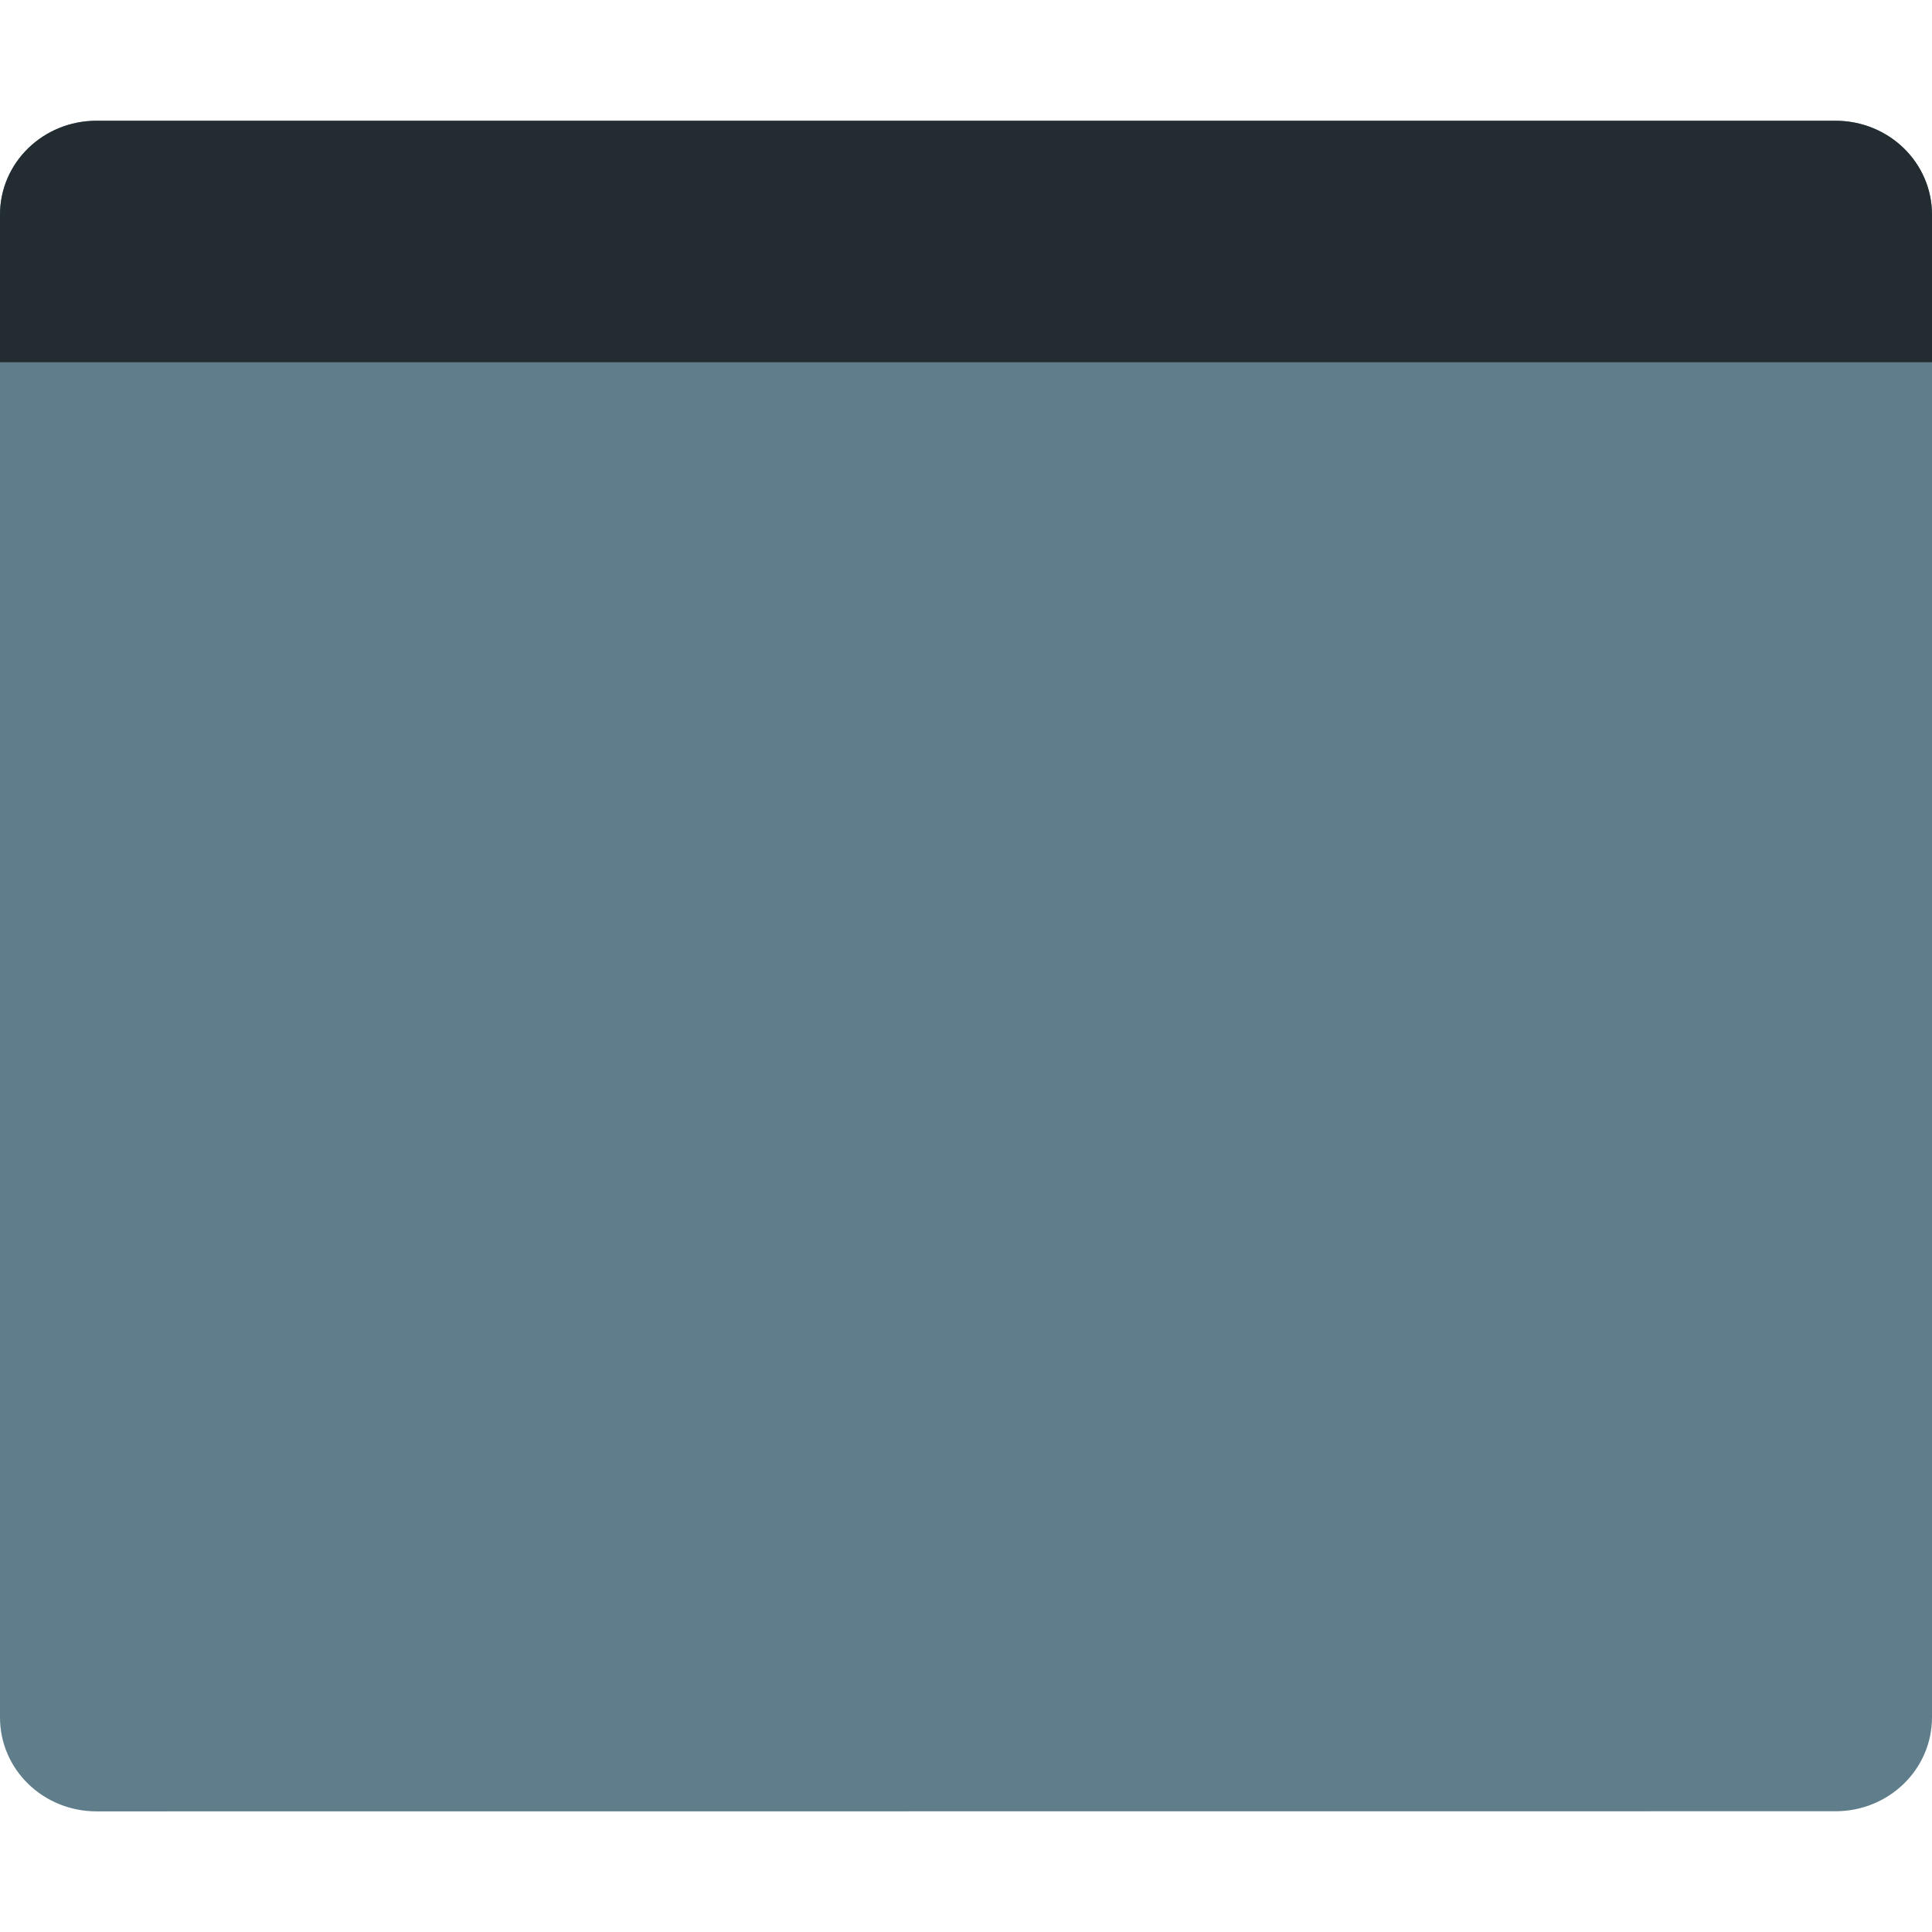<svg xmlns="http://www.w3.org/2000/svg" width="16" height="16" version="1.1">
 <path fill="#607d8b" d="m0.8 1c-0.443 0-0.8 0.347-0.8 0.778v12.445c0 0.431 0.357 0.778 0.8 0.778l14.4-0.001c0.443 0 0.8-0.347 0.8-0.778v-12.444c0-0.431-0.357-0.778-0.8-0.778h-14.4z"/>
 <path fill="#222c31" d="m0.8 1c-0.443 0-0.8 0.347-0.8 0.778l4e-8 1.222h16v-1.222c0-0.431-0.357-0.778-0.8-0.778z"/>
</svg>
